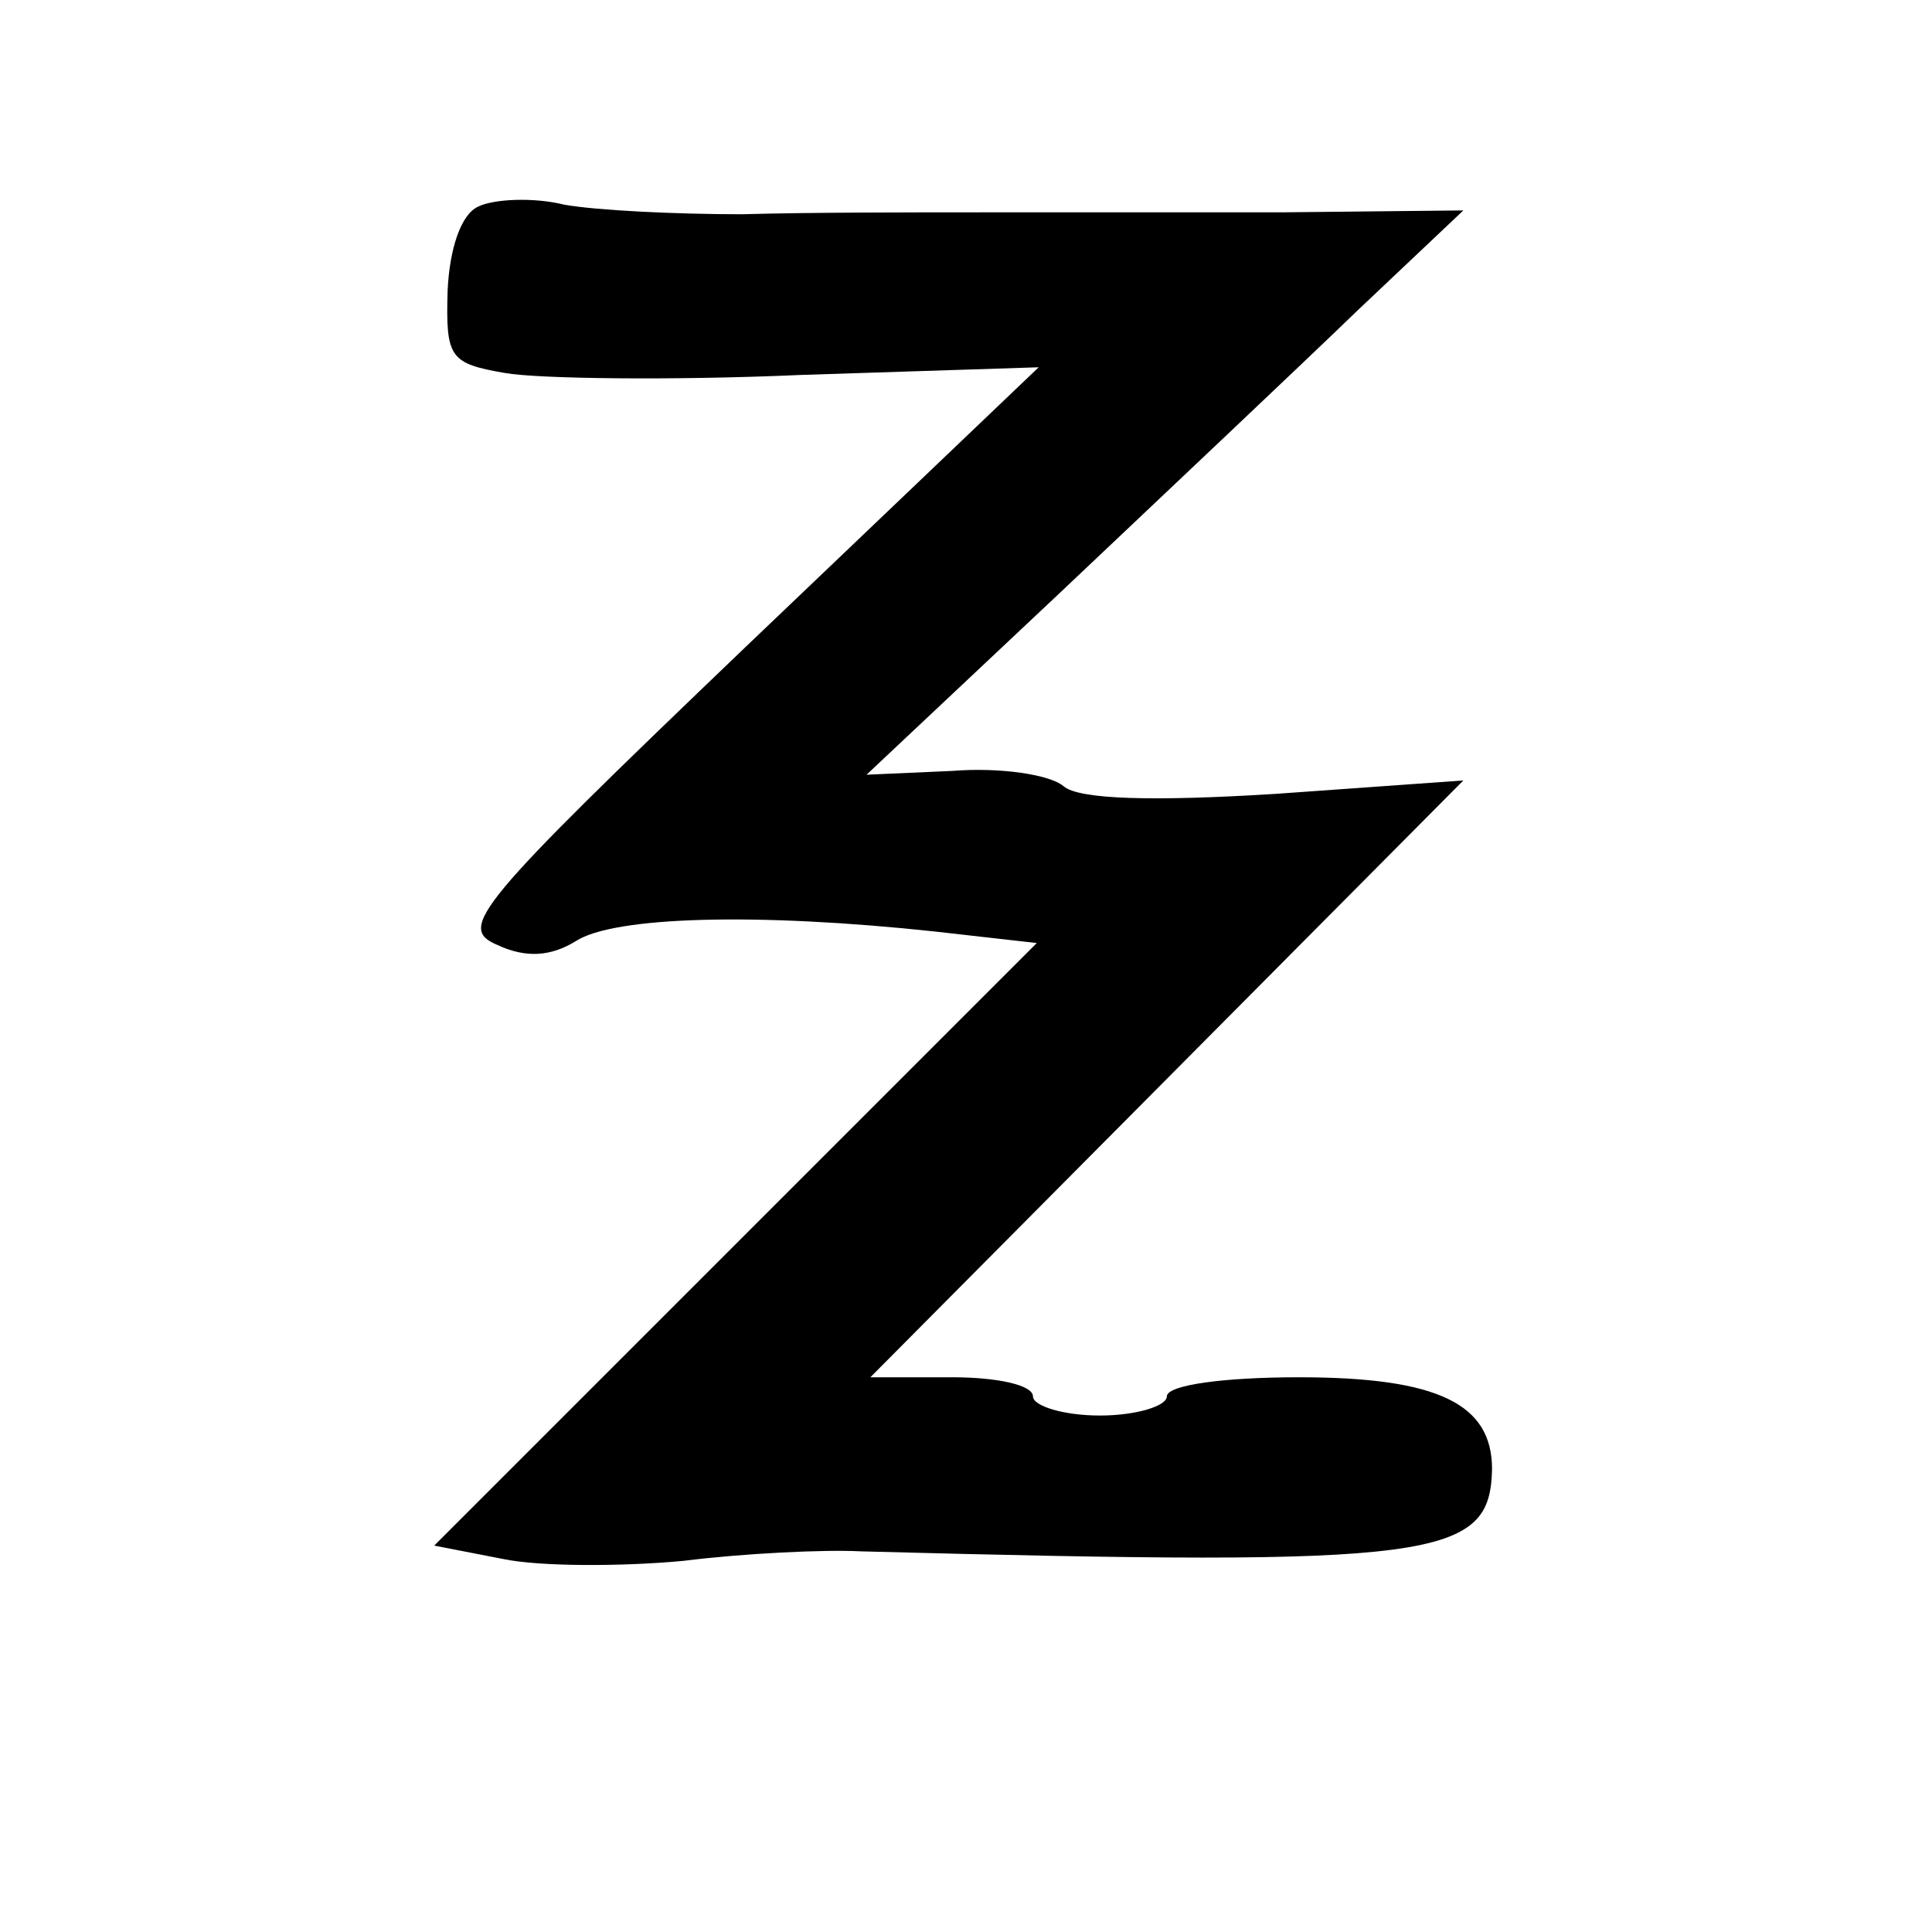 <?xml version="1.0" standalone="no"?>
<!DOCTYPE svg PUBLIC "-//W3C//DTD SVG 20010904//EN"
 "http://www.w3.org/TR/2001/REC-SVG-20010904/DTD/svg10.dtd">
<svg version="1.0" xmlns="http://www.w3.org/2000/svg"
 width="101pt" height="101pt" viewBox="0 0 101 101"
 preserveAspectRatio="xMidYMid meet">
<g transform="translate(0,101) scale(0.1,-0.1)"
fill="#000000" stroke="none">
<path d="M250 902 c-9 -4 -15 -22 -16 -44 -1 -35 1 -38 30 -43 17 -3 87 -4
155 -1 l124 4 -153 -146 c-142 -136 -151 -147 -130 -156 15 -7 28 -6 41 2 20
13 95 15 188 5 l53 -6 -158 -158 -157 -157 36 -7 c19 -4 62 -4 94 -1 32 4 74
6 93 5 302 -8 329 -4 330 43 0 34 -28 48 -101 48 -39 0 -69 -4 -69 -10 0 -5
-16 -10 -35 -10 -19 0 -35 5 -35 10 0 6 -19 10 -42 10 l-43 0 155 156 155 156
-98 -7 c-64 -4 -103 -3 -111 4 -7 6 -33 10 -58 8 l-45 -2 101 95 c56 53 126
119 156 148 l55 52 -95 -1 c-52 0 -123 0 -157 0 -35 0 -91 0 -125 -1 -35 0
-76 2 -93 5 -16 4 -37 3 -45 -1z"/>
</g>
</svg>

